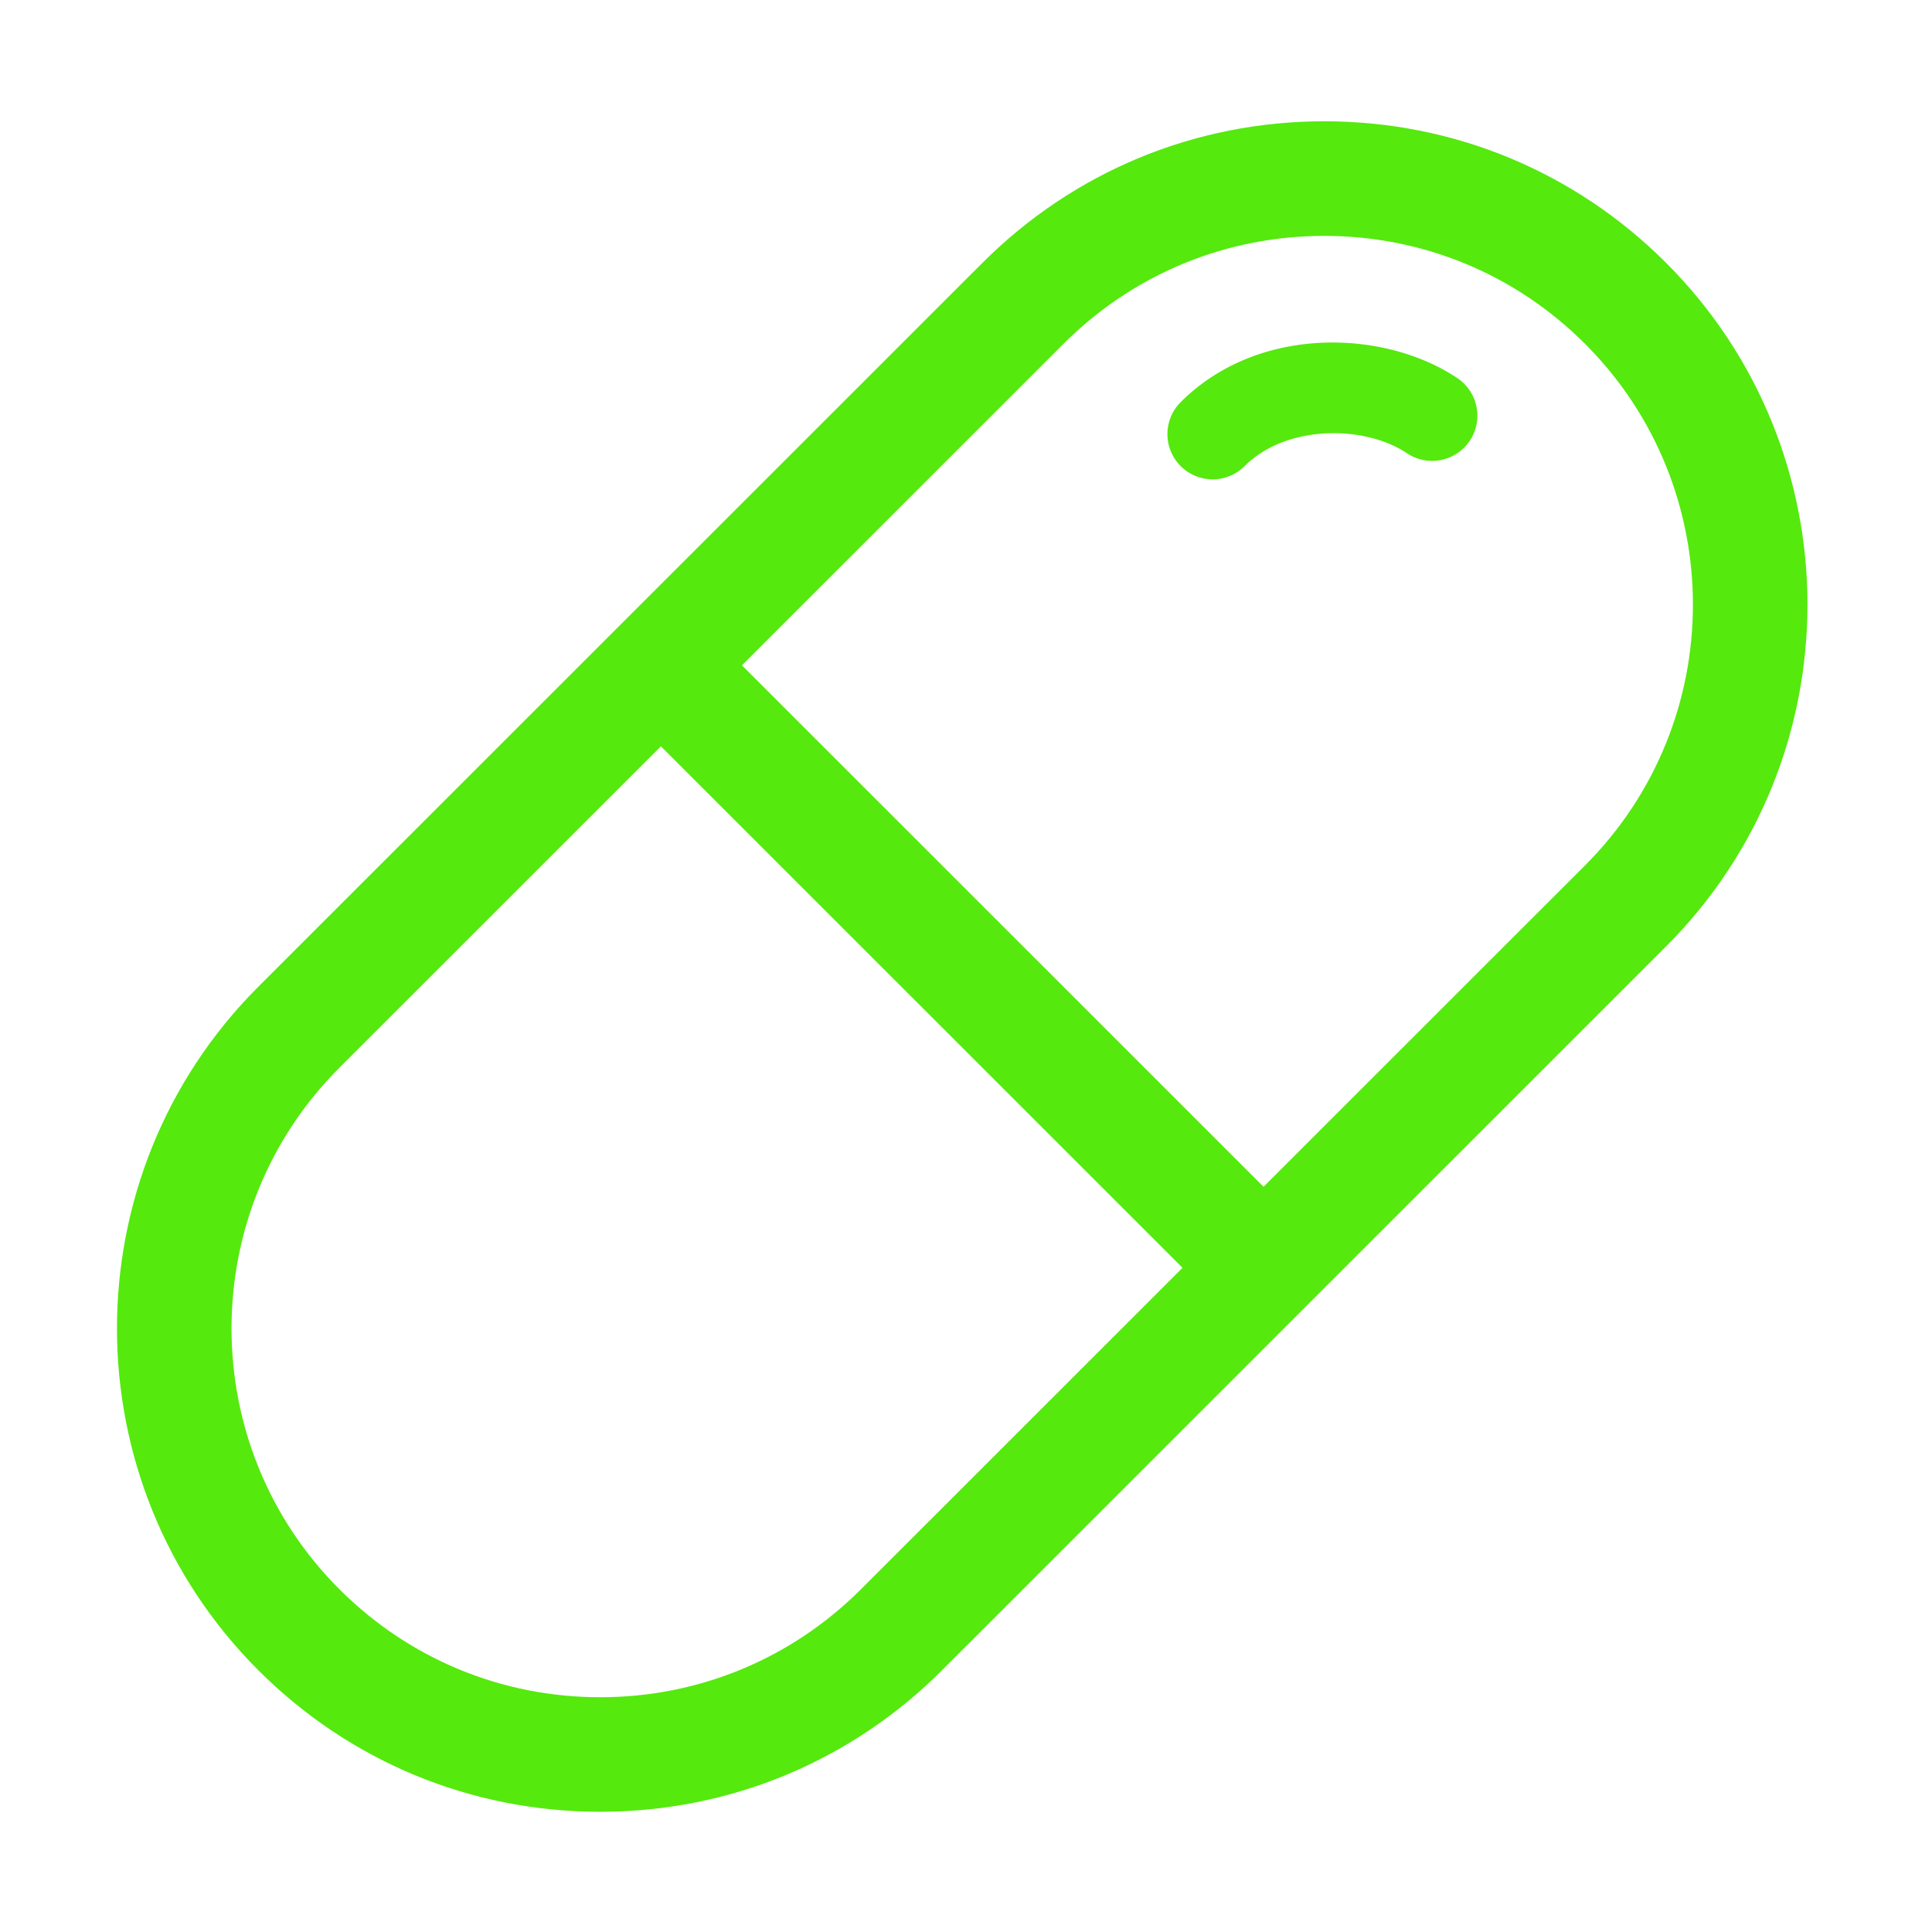 <?xml version="1.0" standalone="no"?><!DOCTYPE svg PUBLIC "-//W3C//DTD SVG 1.1//EN" "http://www.w3.org/Graphics/SVG/1.1/DTD/svg11.dtd"><svg t="1499759138011" class="icon" style="" viewBox="0 0 1024 1024" version="1.1" xmlns="http://www.w3.org/2000/svg" p-id="3124" xmlns:xlink="http://www.w3.org/1999/xlink" width="32" height="32"><defs><style type="text/css"></style></defs><path d="M883.076 139.323C834.681 90.934 770.33 64.28 701.894 64.28s-132.787 26.654-181.185 75.043l-383.787 383.65c-99.896 99.887-99.896 262.414 0 362.3 48.397 48.384 112.748 75.008 181.185 75.008 68.442 0 132.788-26.624 181.202-75.008l383.768-383.684c99.899-99.888 99.899-262.385-0.001-362.266zM456.347 842.324c-36.921 36.91-86.017 57.244-138.24 57.244-52.226 0-101.301-20.334-138.222-57.244-76.231-76.215-76.231-200.197 0-276.396l170.406-170.354 276.456 276.387-170.4 170.363z m383.768-383.671L669.703 629.005 393.244 352.637l170.42-170.383c36.928-36.909 86.005-57.23 138.229-57.23 52.224 0 101.302 20.322 138.222 57.23 76.229 76.207 76.229 200.19 0 276.399z" fill="#55e90e" p-id="3125"></path><path d="M772.408 200.406c-38.539-25.846-105.578-28.307-146.621 12.736-9.361 9.36-9.361 24.55 0 33.91a23.975 23.975 0 0 0 16.957 7.008 23.9 23.9 0 0 0 16.953-7.024c22.09-22.102 63.634-21.833 86.016-6.803 10.955 7.346 25.873 4.431 33.271-6.572 7.373-10.998 4.434-25.889-6.576-33.255z" fill="#55e90e" p-id="3126"></path></svg>